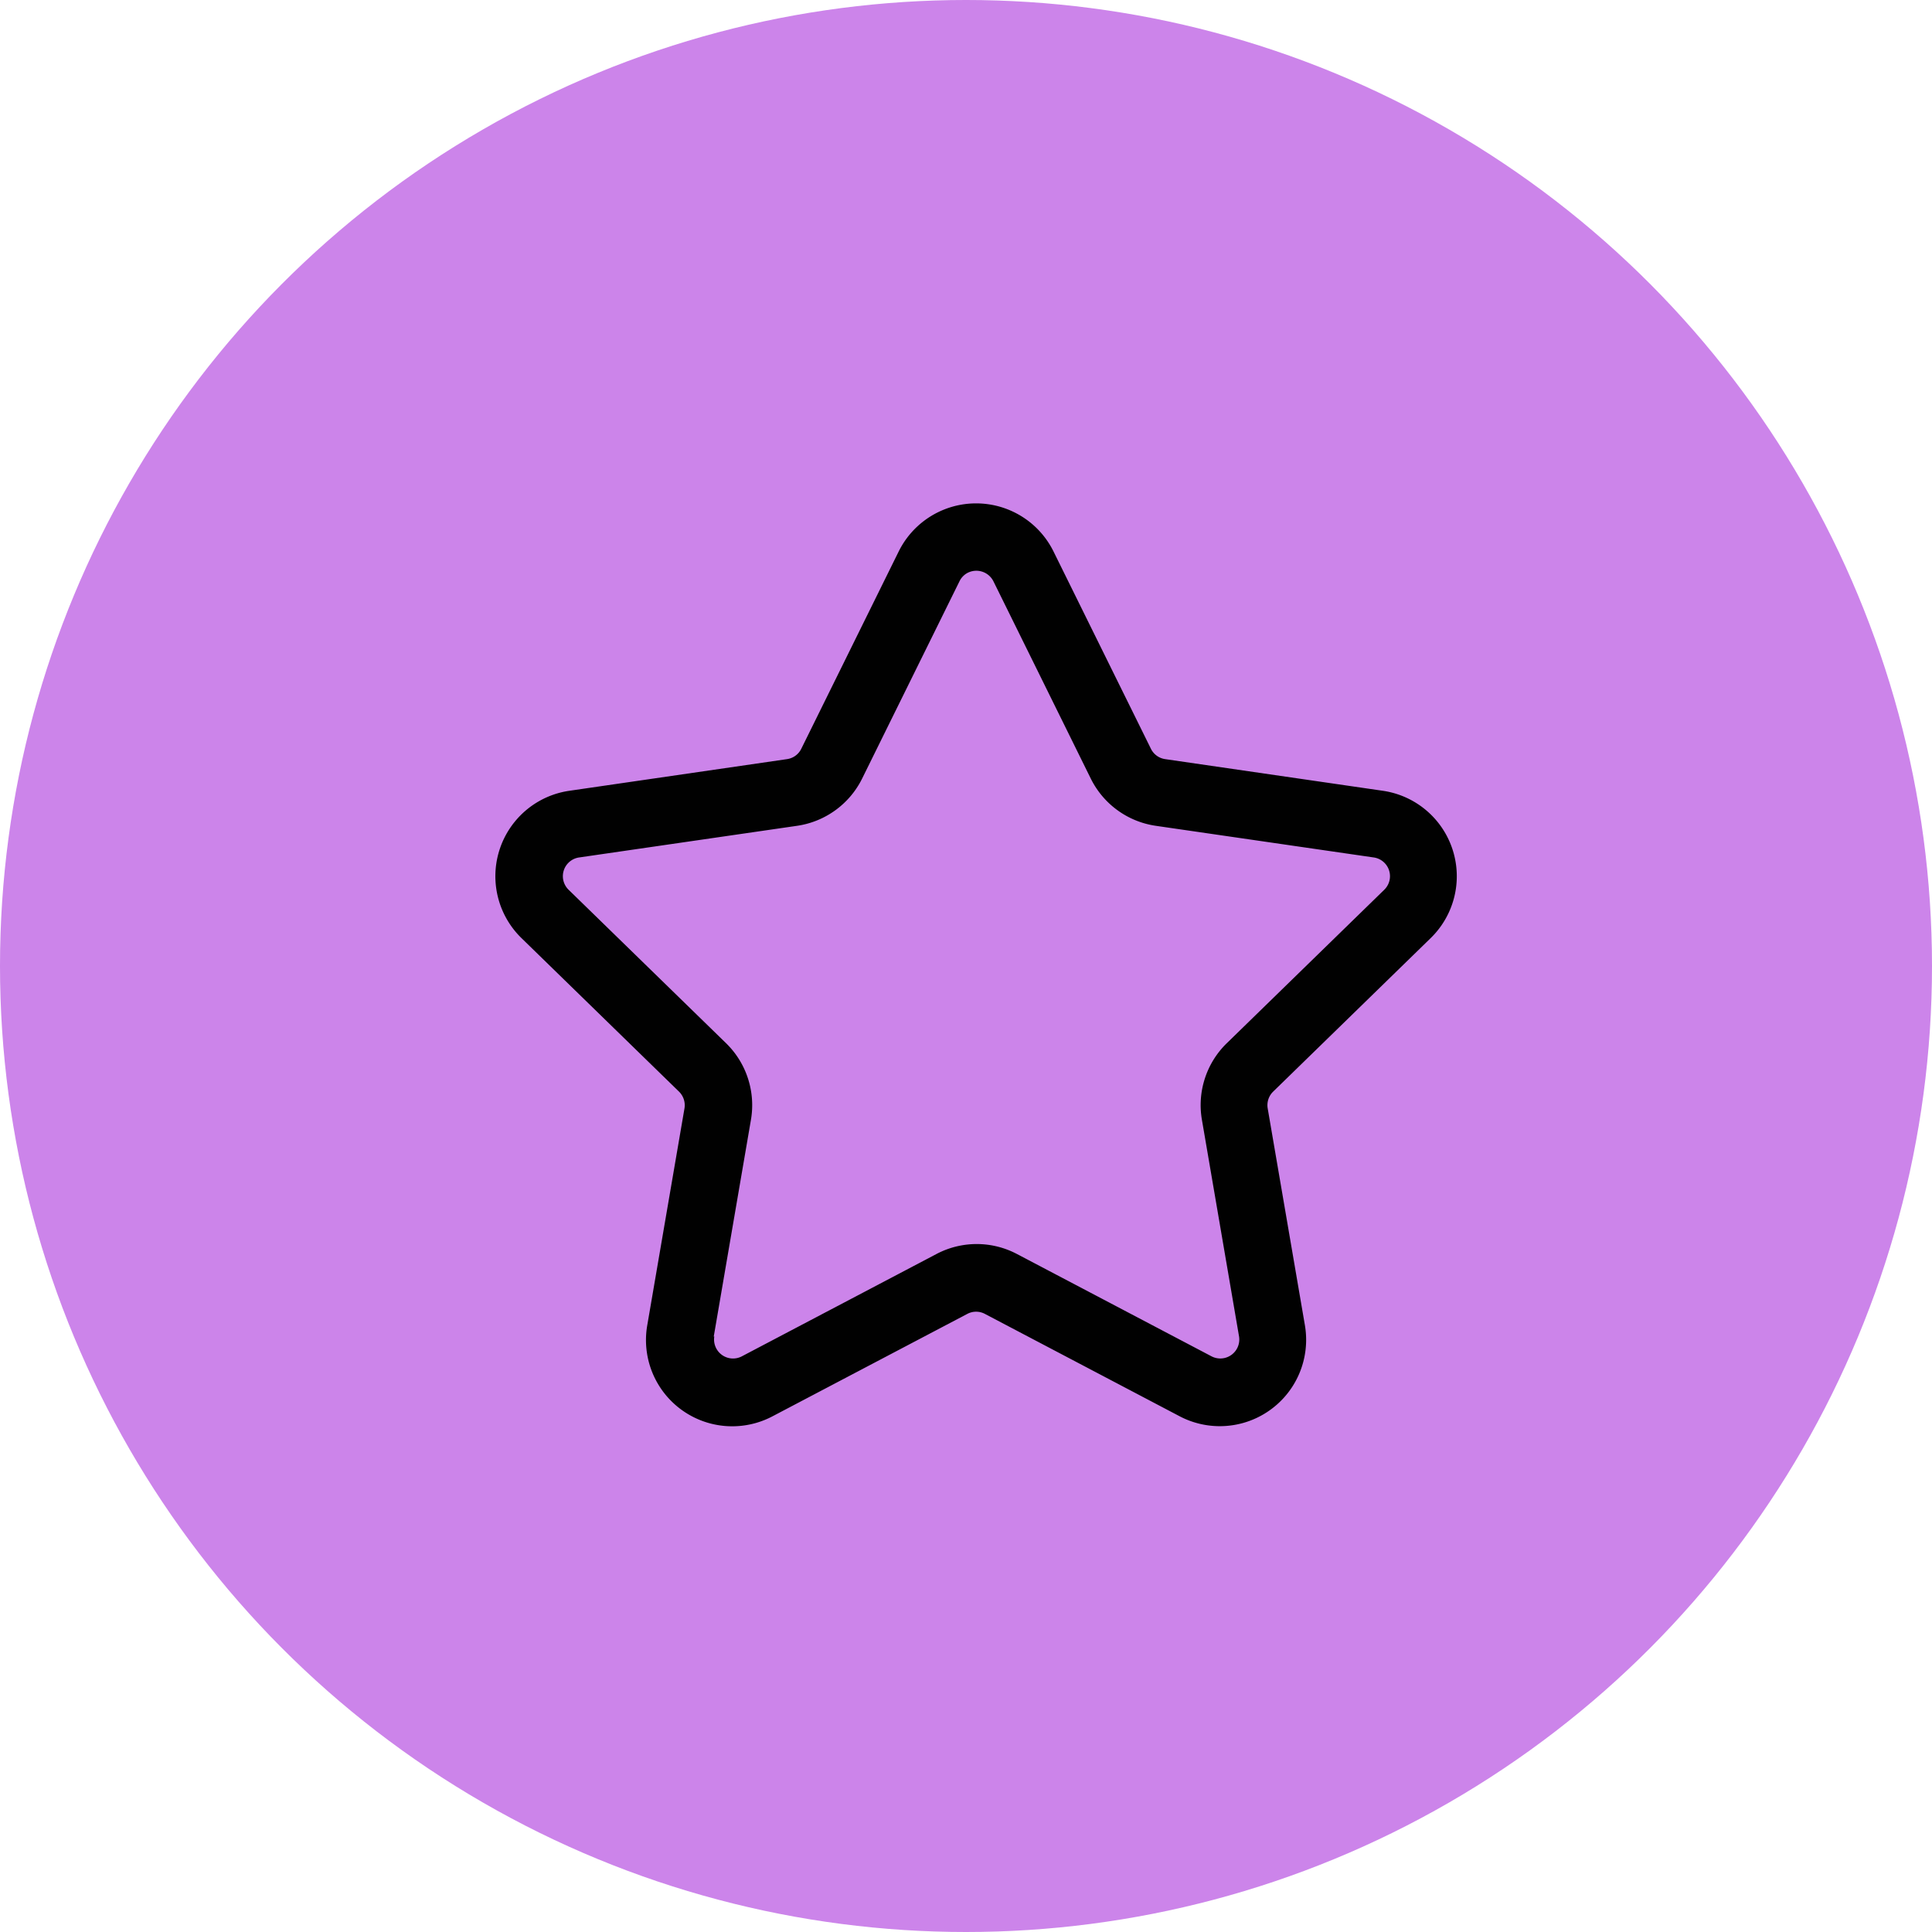 <svg id="Component_6_1" data-name="Component 6 – 1" xmlns="http://www.w3.org/2000/svg" width="39" height="39" viewBox="0 0 39 39">
  <circle id="Ellipse_18" data-name="Ellipse 18" cx="19.5" cy="19.5" r="19.5" fill="#CC84EA"/>
  <g id="Group_97" data-name="Group 97" transform="translate(-3233.104 -1752.254)">
    <g id="Group_96" data-name="Group 96" transform="translate(3243.104 1762.415)">
      <g id="Group_95" data-name="Group 95" transform="translate(0 0)">
        <path id="Path_55" data-name="Path 55" d="M3261.985,1771.19a1.743,1.743,0,0,0-.966-2.973l-4.394-.639a.38.38,0,0,1-.288-.209l-1.966-3.982a1.743,1.743,0,0,0-3.126,0l-1.966,3.982a.38.38,0,0,1-.288.209l-4.394.639a1.743,1.743,0,0,0-.967,2.973l3.181,3.1a.385.385,0,0,1,.11.339l-.751,4.376a1.741,1.741,0,0,0,2.53,1.838l3.93-2.066a.379.379,0,0,1,.356,0l3.93,2.066a1.743,1.743,0,0,0,2.529-1.838l-.751-4.377a.383.383,0,0,1,.11-.338Zm-14.473,8.044.751-4.377a1.746,1.746,0,0,0-.5-1.542l-3.181-3.1a.382.382,0,0,1,.212-.652l4.4-.639a1.746,1.746,0,0,0,1.313-.953l1.965-3.982a.382.382,0,0,1,.141-.158.386.386,0,0,1,.545.158l1.965,3.982a1.744,1.744,0,0,0,1.312.953l4.4.639a.382.382,0,0,1,.212.652l-3.181,3.1a1.743,1.743,0,0,0-.5,1.542l.75,4.377a.383.383,0,0,1-.554.4l-3.931-2.067a1.742,1.742,0,0,0-1.622,0l-3.931,2.067a.383.383,0,0,1-.555-.4Z" transform="translate(-3243.104 -1762.415)" fill="#010101"/>
      </g>
    </g>
  </g>
</svg>
